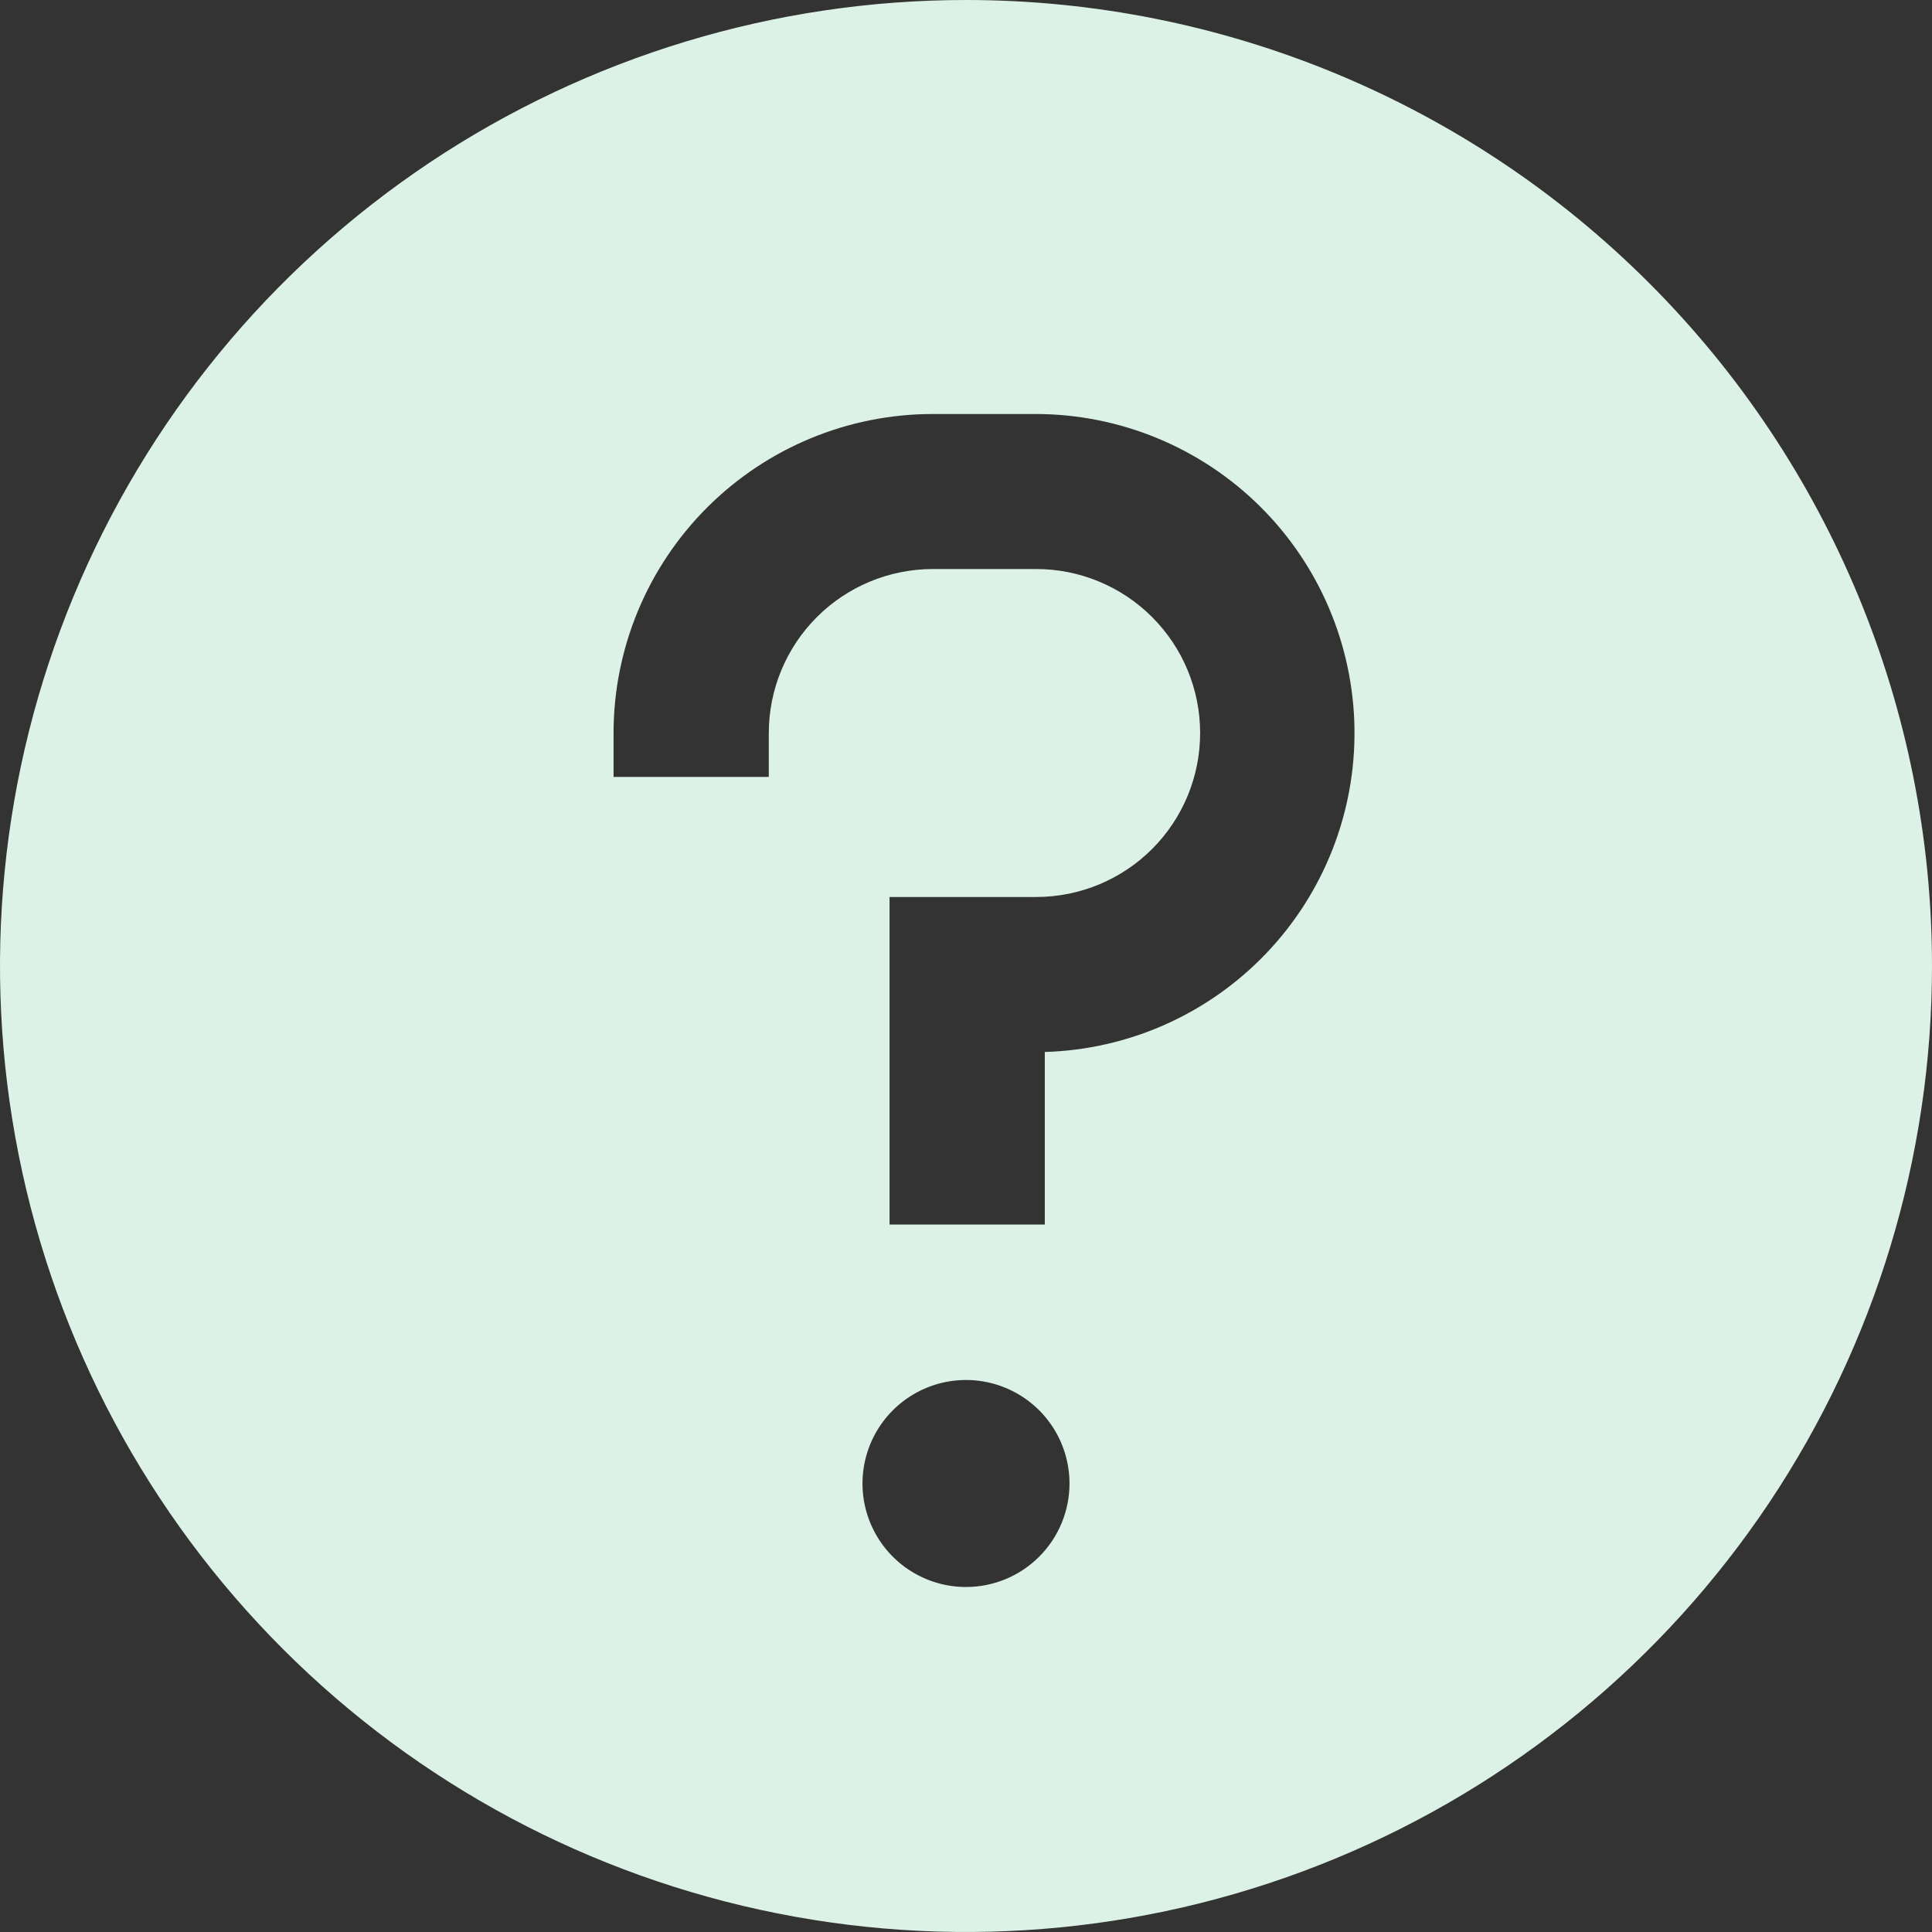 <svg width="42" height="42" viewBox="0 0 42 42" fill="none" xmlns="http://www.w3.org/2000/svg">
<rect x="0" y="0" width="42" height="42" fill="#333333" stroke="none"/>
<path d="M21 0C16.847 0 12.787 1.232 9.333 3.539C5.88 5.847 3.188 9.126 1.599 12.964C0.009 16.801 -0.407 21.023 0.404 25.097C1.214 29.171 3.214 32.912 6.151 35.849C9.088 38.786 12.829 40.786 16.903 41.596C20.977 42.407 25.199 41.991 29.036 40.401C32.874 38.812 36.153 36.12 38.461 32.667C40.768 29.213 42 25.153 42 21C42 15.431 39.788 10.089 35.849 6.151C31.911 2.212 26.57 0 21 0ZM21 34.5C20.555 34.5 20.12 34.368 19.75 34.121C19.38 33.874 19.092 33.522 18.921 33.111C18.751 32.7 18.706 32.248 18.793 31.811C18.88 31.375 19.094 30.974 19.409 30.659C19.724 30.344 20.125 30.13 20.561 30.043C20.997 29.956 21.45 30.001 21.861 30.171C22.272 30.342 22.624 30.63 22.871 31C23.118 31.37 23.25 31.805 23.25 32.25C23.25 32.847 23.013 33.419 22.591 33.841C22.169 34.263 21.597 34.5 21 34.5ZM22.713 22.869V26.62H19.338V19.5H22.526C23.471 19.5 24.378 19.124 25.046 18.456C25.715 17.787 26.09 16.881 26.09 15.935C26.09 14.99 25.715 14.083 25.046 13.415C24.378 12.746 23.471 12.37 22.526 12.37H20.276C19.331 12.372 18.426 12.747 17.758 13.415C17.09 14.083 16.714 14.989 16.713 15.933V16.89H13.338V15.933C13.34 14.094 14.072 12.332 15.373 11.032C16.674 9.732 18.437 9.001 20.276 9H22.526C24.346 9.004 26.092 9.724 27.387 11.004C28.681 12.284 29.42 14.022 29.445 15.842C29.47 17.663 28.777 19.42 27.518 20.734C26.259 22.049 24.533 22.816 22.713 22.869Z" fill="#DCF2E7"/>
</svg>
